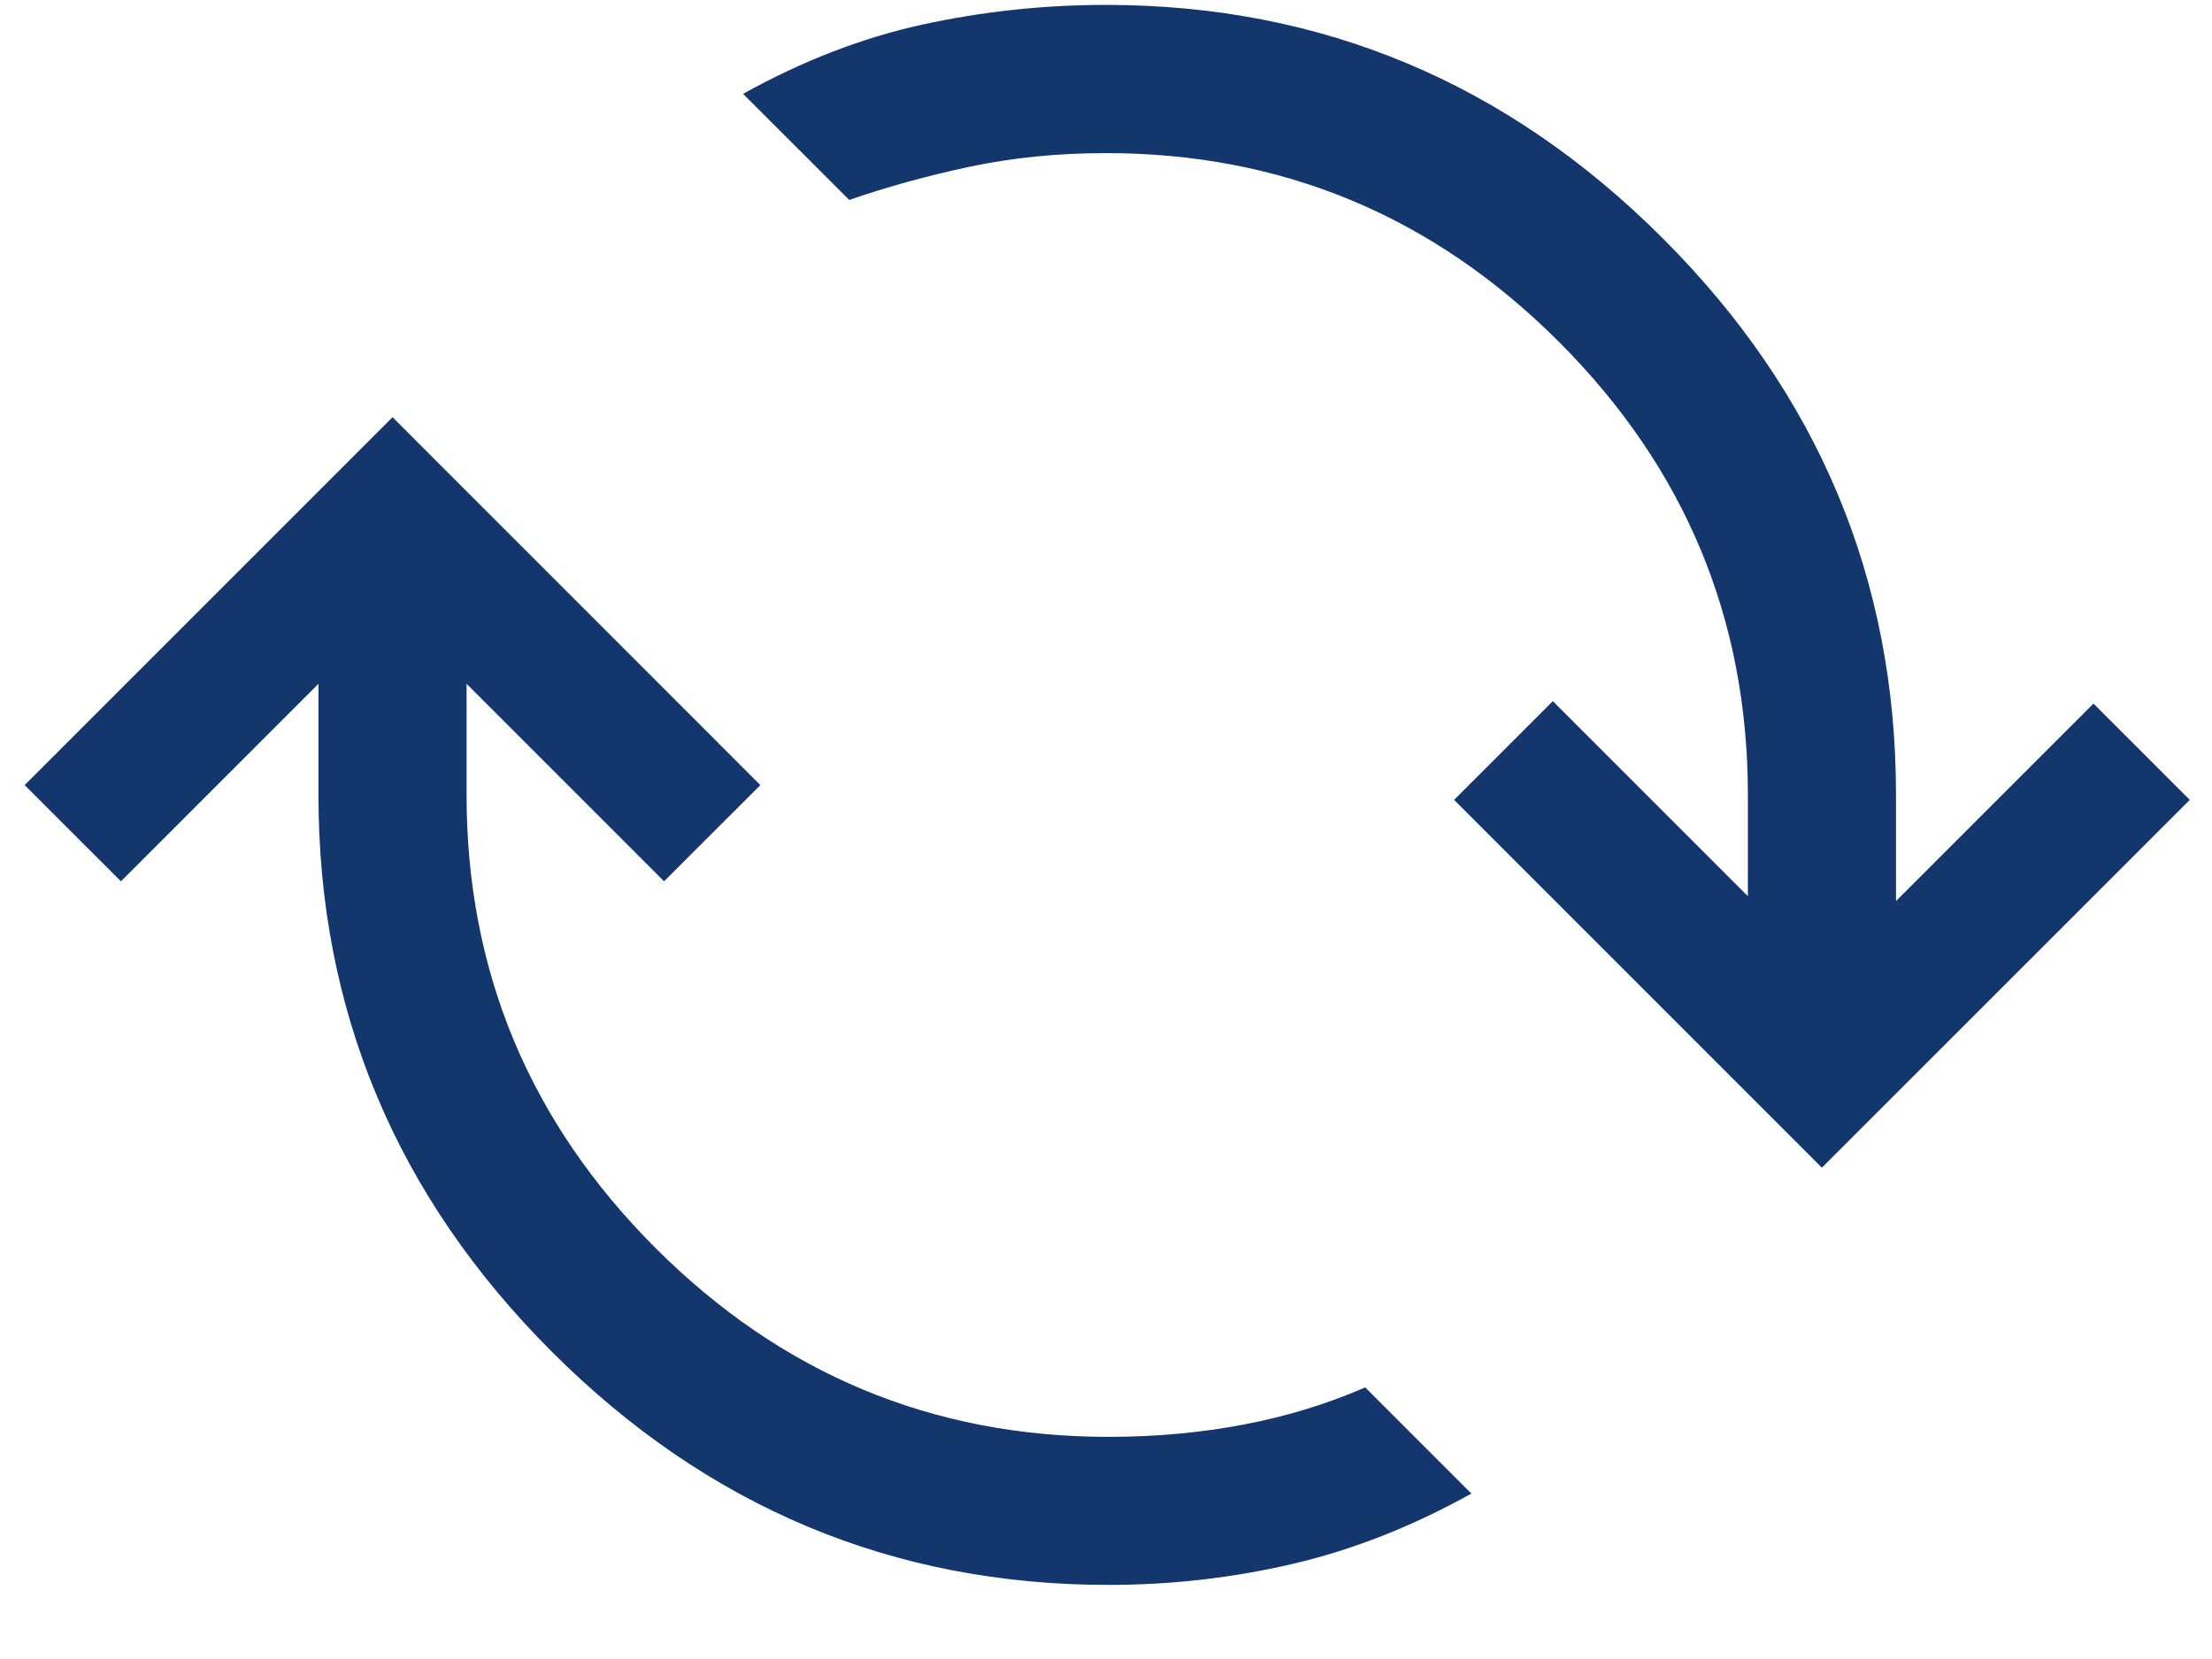 <svg width="28" height="21" viewBox="0 0 28 21" fill="none" xmlns="http://www.w3.org/2000/svg">
<path d="M14.031 20.062C11.302 20.062 8.953 19.078 6.984 17.109C5.016 15.141 4.031 12.792 4.031 10.062V8.656L1.531 11.156L0.312 9.938L4.969 5.281L9.625 9.938L8.406 11.156L5.906 8.656V10.062C5.906 12.292 6.703 14.203 8.297 15.797C9.891 17.391 11.802 18.188 14.031 18.188C14.635 18.188 15.208 18.135 15.75 18.031C16.292 17.927 16.802 17.771 17.281 17.562L18.625 18.906C17.875 19.323 17.12 19.62 16.359 19.797C15.599 19.974 14.823 20.062 14.031 20.062ZM23.062 14.781L18.406 10.125L19.656 8.875L22.125 11.344V10.062C22.125 7.833 21.328 5.922 19.734 4.328C18.141 2.734 16.229 1.938 14 1.938C13.396 1.938 12.823 1.995 12.281 2.109C11.74 2.224 11.229 2.365 10.75 2.531L9.406 1.188C10.156 0.771 10.912 0.479 11.672 0.312C12.432 0.146 13.208 0.062 14 0.062C16.729 0.062 19.078 1.047 21.047 3.016C23.016 4.984 24 7.333 24 10.062V11.406L26.5 8.906L27.719 10.125L23.062 14.781Z" fill="#13376C"/>
</svg>
